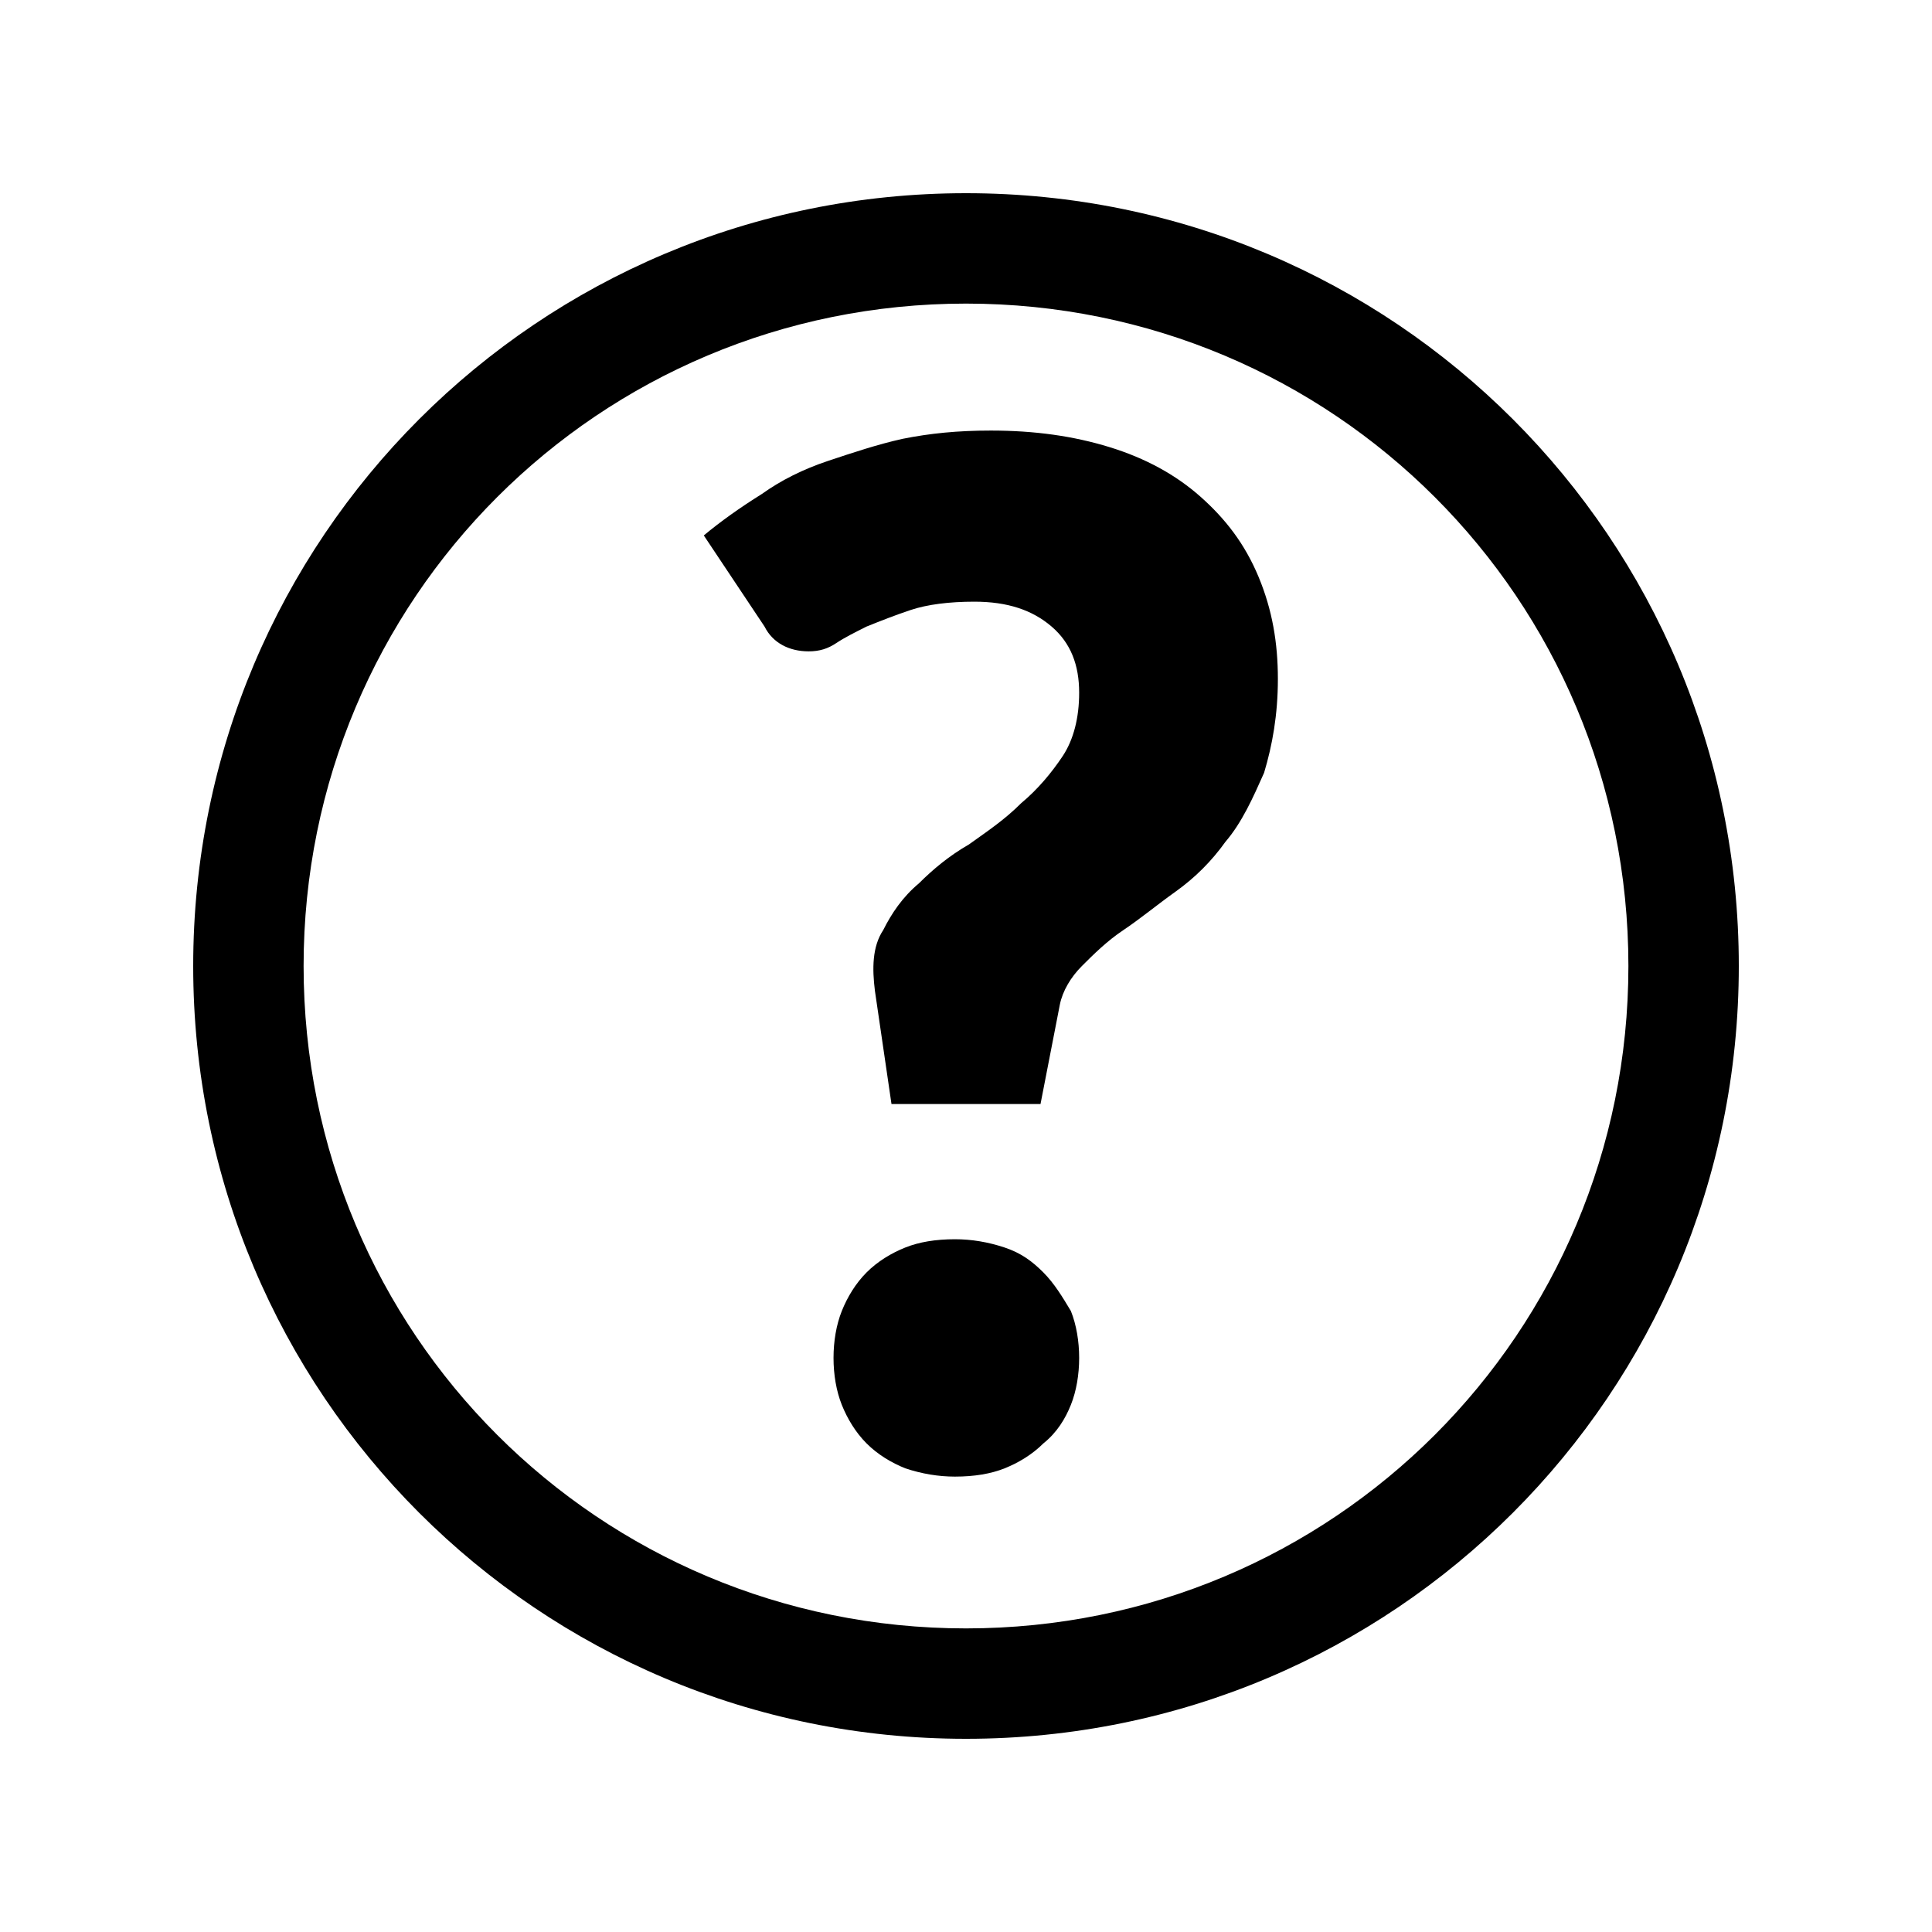 <?xml version="1.0" encoding="utf-8"?>
<!-- Generator: Adobe Illustrator 22.0.1, SVG Export Plug-In . SVG Version: 6.00 Build 0)  -->
<svg version="1.1" id="Layer_1" xmlns="http://www.w3.org/2000/svg" xmlns:xlink="http://www.w3.org/1999/xlink" x="0px" y="0px"
	 viewBox="0 0 70 70" enable-background="new 0 0 70 70" xml:space="preserve">
<path d="M35,7C19.5,7,7,19.5,7,35c0,15.5,12.5,28,28,28s28-12.5,28-28C63,19.5,50.5,7,35,7z M35,59c-13.3,0-24-10.7-24-24
	s10.7-24,24-24s24,10.7,24,24S48.3,59,35,59z"/>
<g>
	<path d="M25.5,19.4c0.6-0.5,1.3-1,2.1-1.5c0.7-0.5,1.5-0.9,2.4-1.2c0.9-0.3,1.8-0.6,2.7-0.8c1-0.2,2-0.3,3.2-0.3
		c1.6,0,3,0.2,4.3,0.6c1.3,0.4,2.4,1,3.3,1.8c0.9,0.8,1.6,1.7,2.1,2.9s0.7,2.4,0.7,3.7c0,1.3-0.2,2.4-0.5,3.4
		c-0.4,0.9-0.8,1.8-1.4,2.5c-0.5,0.7-1.1,1.3-1.8,1.8c-0.7,0.5-1.3,1-1.9,1.4c-0.6,0.4-1.1,0.9-1.5,1.3c-0.4,0.4-0.7,0.9-0.8,1.4
		L37.7,40h-5.4l-0.6-4.1c-0.1-0.8-0.1-1.6,0.3-2.2c0.3-0.6,0.7-1.2,1.3-1.7c0.5-0.5,1.1-1,1.8-1.4c0.7-0.5,1.3-0.9,1.9-1.5
		c0.6-0.5,1.1-1.1,1.5-1.7c0.4-0.6,0.6-1.4,0.6-2.3c0-1-0.3-1.8-1-2.4c-0.7-0.6-1.6-0.9-2.8-0.9c-0.9,0-1.7,0.1-2.3,0.3
		c-0.6,0.2-1.1,0.4-1.6,0.6c-0.4,0.2-0.8,0.4-1.1,0.6s-0.6,0.3-1,0.3c-0.7,0-1.3-0.3-1.6-0.9L25.5,19.4z M30.2,49.2
		c0-0.6,0.1-1.2,0.3-1.7c0.2-0.5,0.5-1,0.9-1.4c0.4-0.4,0.9-0.7,1.4-0.9s1.1-0.3,1.8-0.3c0.6,0,1.2,0.1,1.8,0.3s1,0.5,1.4,0.9
		c0.4,0.4,0.7,0.9,1,1.4c0.2,0.5,0.3,1.1,0.3,1.7c0,0.6-0.1,1.2-0.3,1.7c-0.2,0.5-0.5,1-1,1.4c-0.4,0.4-0.9,0.7-1.4,0.9
		c-0.5,0.2-1.1,0.3-1.8,0.3c-0.6,0-1.2-0.1-1.8-0.3c-0.5-0.2-1-0.5-1.4-0.9s-0.7-0.9-0.9-1.4C30.3,50.4,30.2,49.8,30.2,49.2z"/>
</g>
</svg>
